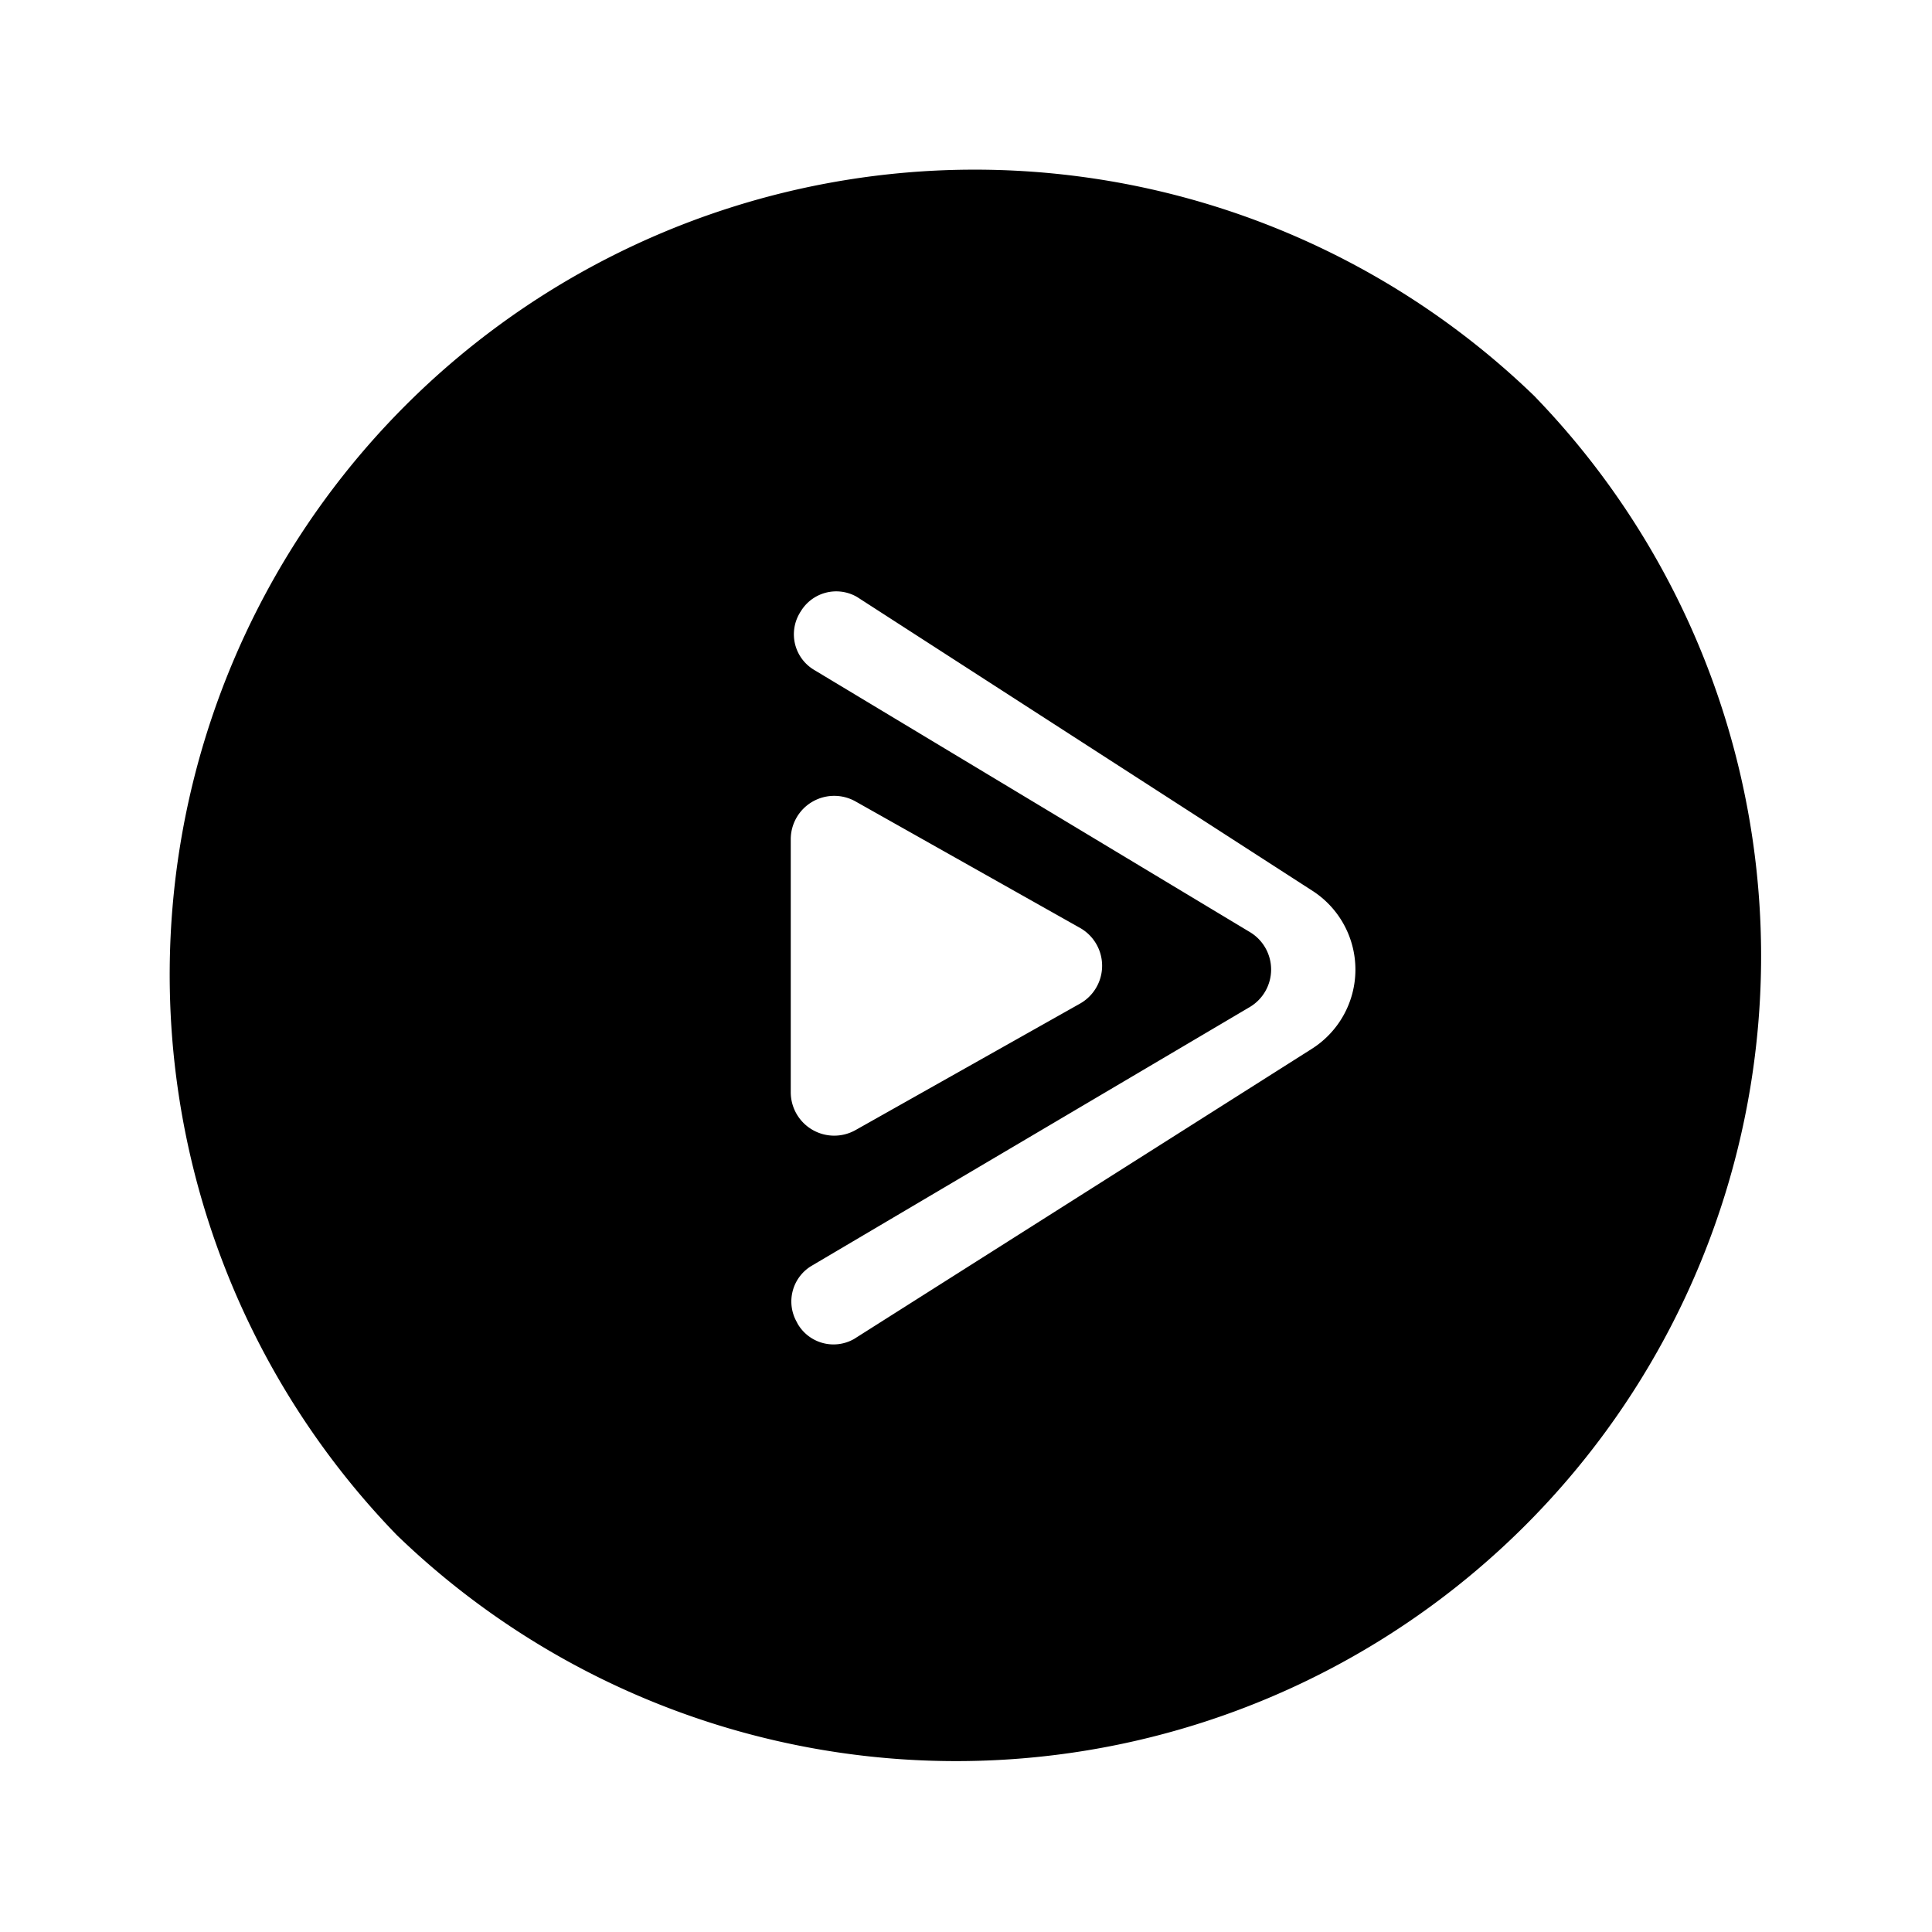 <svg xmlns="http://www.w3.org/2000/svg" data-name="Layer 1" viewBox="0 0 24 24"><path d="M19.071 4.93A10 10 0 0 0 4.93 19.07 10 10 0 0 0 19.07 4.93m-9.247 5.498a.54.54 0 0 1 .807-.471l2.785 1.569a.54.54 0 0 1 0 .942l-2.785 1.569a.54.54 0 0 1-.807-.471Zm6.473 2.601-5.686 3.604a.515.515 0 0 1-.702-.19l-.01-.02a.516.516 0 0 1 .19-.702l5.435-3.21a.542.542 0 0 0 .004-.932l-5.41-3.255a.515.515 0 0 1-.185-.704l.01-.018h.001a.515.515 0 0 1 .704-.186l5.657 3.65a1.165 1.165 0 0 1-.008 1.963"/></svg>
